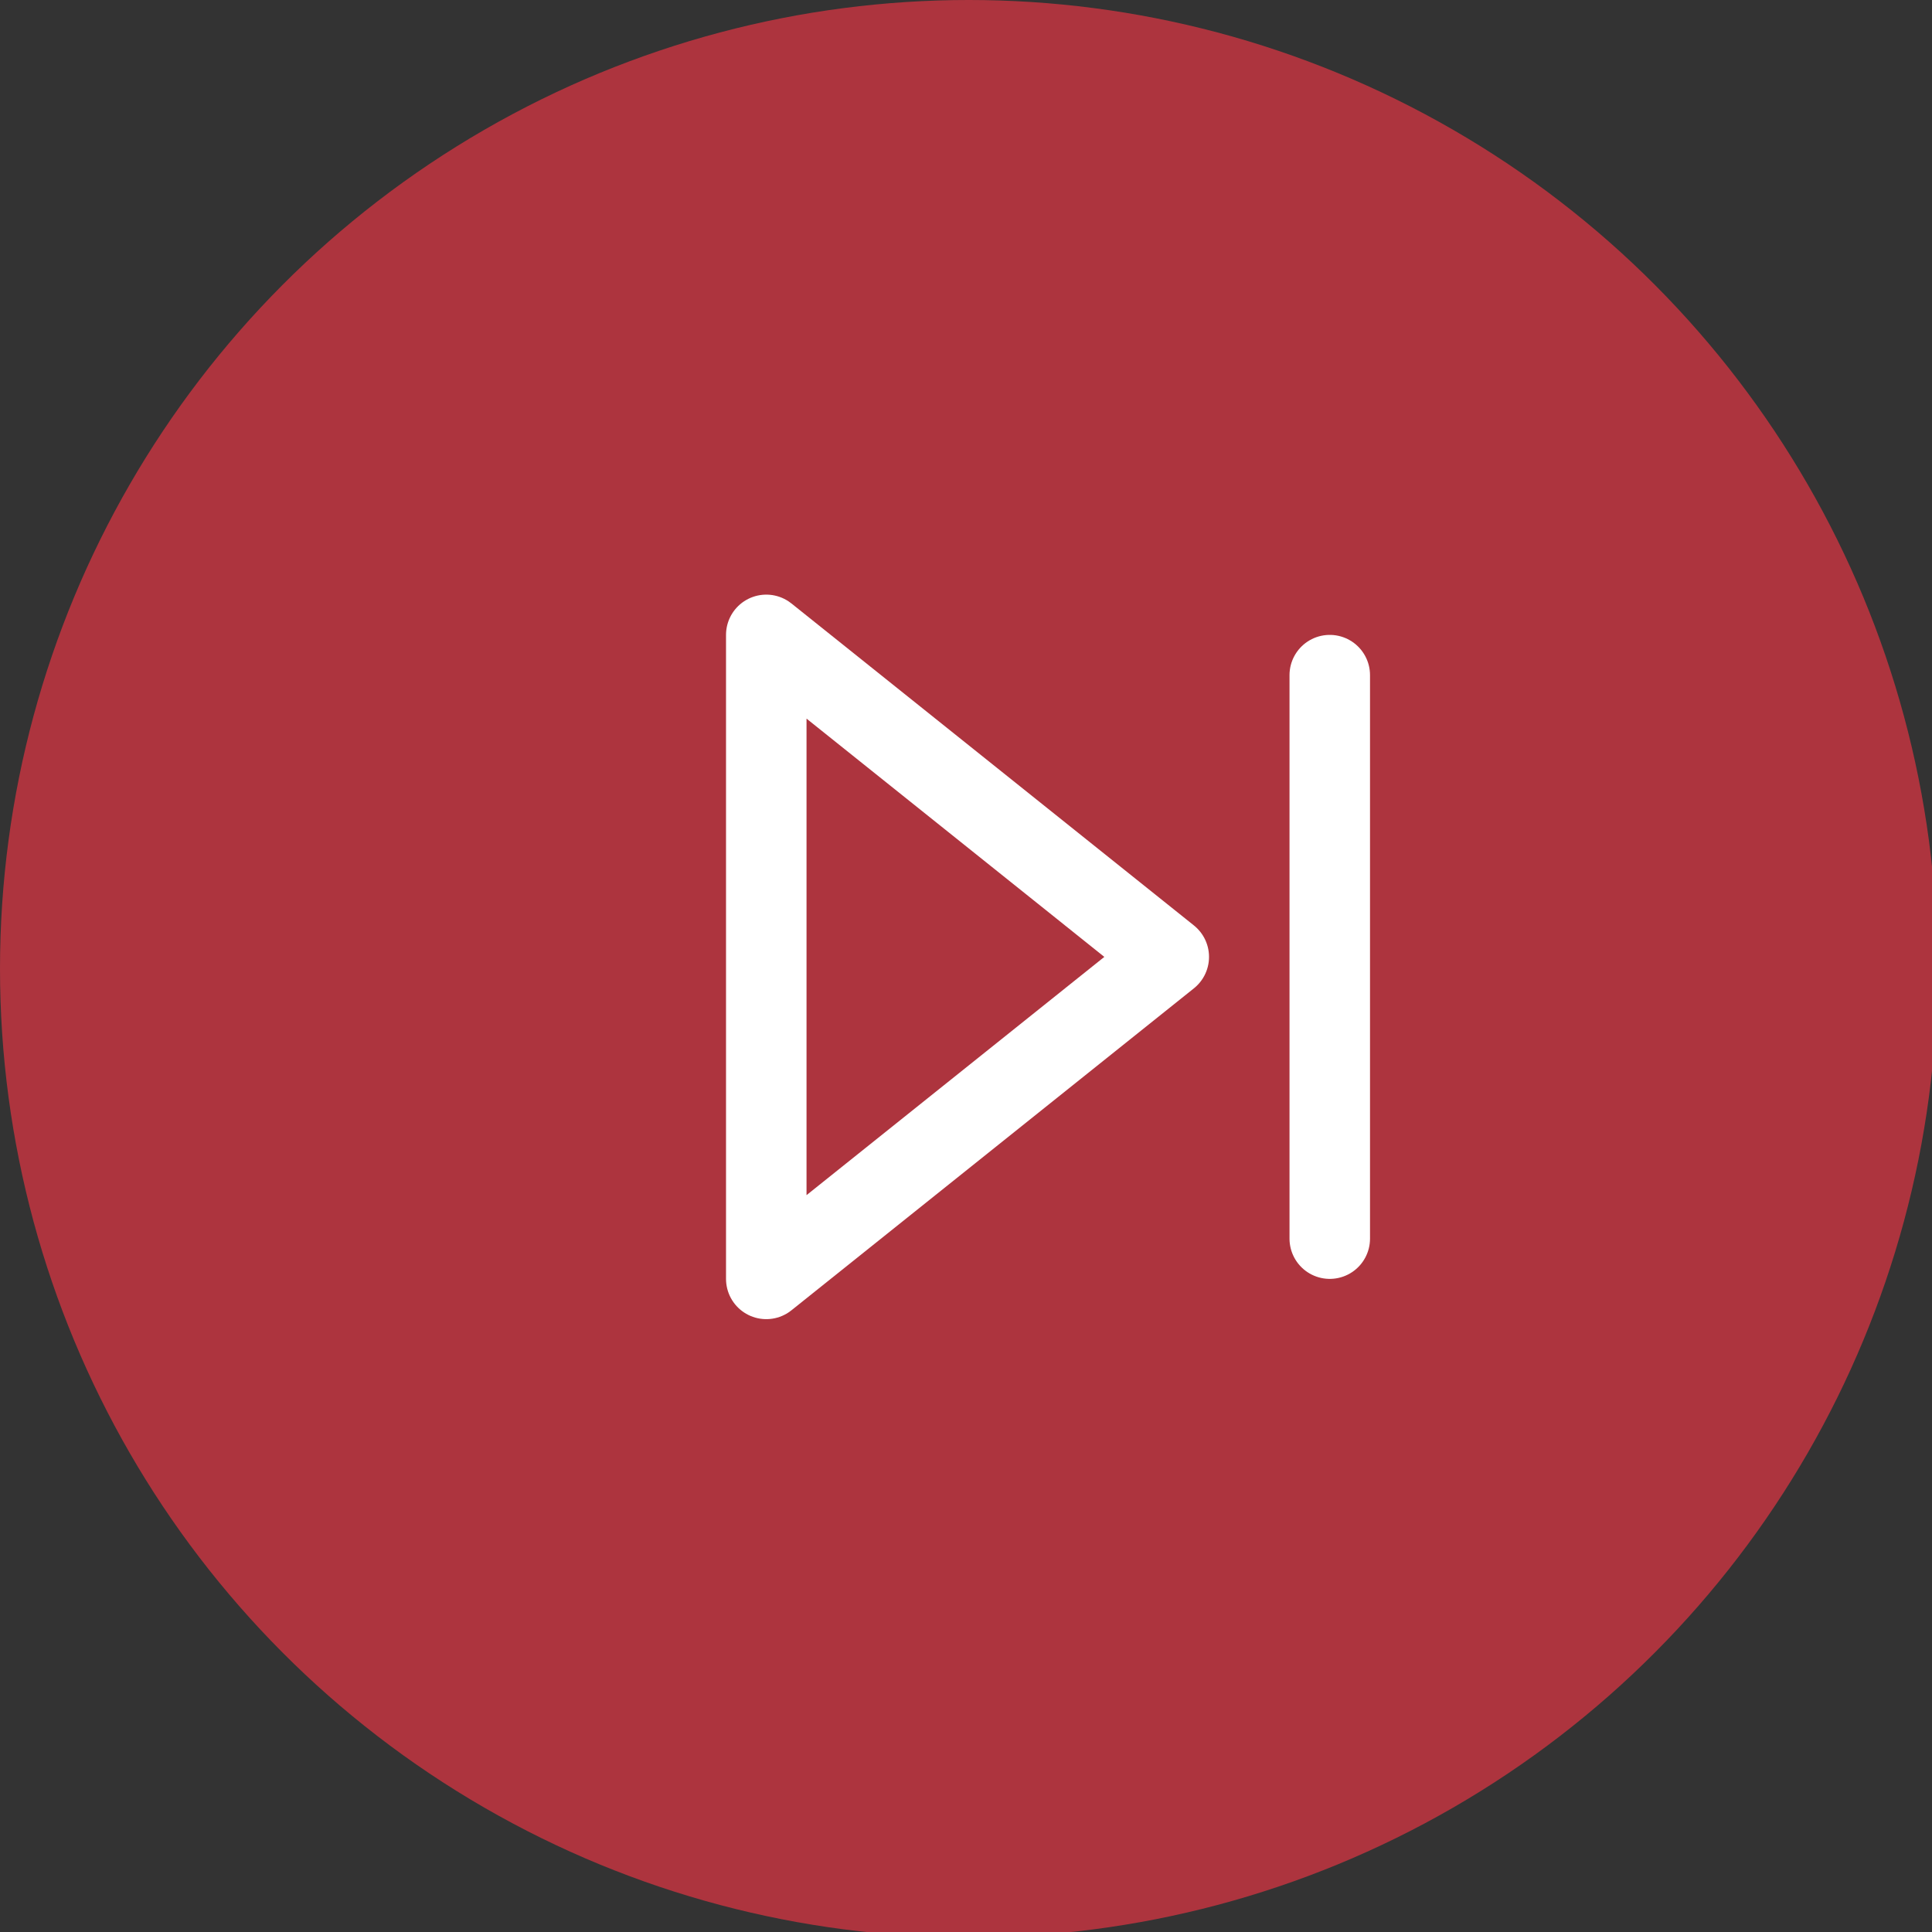 <svg width="106" height="106" viewBox="0 0 106 106" fill="none" xmlns="http://www.w3.org/2000/svg">
<rect x="0" y="0" width="106" height="106" fill="#333333" stroke="none"/>
<g clip-path="url(#clip0_33_4519)">
<circle cx="53.149" cy="53.149" r="53.149" fill="#AD343E"/>
<path d="M42.042 34.833L64.125 52.5L42.042 70.167V34.833Z" stroke="white" stroke-width="4.417" stroke-linecap="round" stroke-linejoin="round"/>
<path d="M72.958 37.042V67.958" stroke="white" stroke-width="4.417" stroke-linecap="round" stroke-linejoin="round"/>
</g>
<defs>
<clipPath id="clip0_33_4519">
<rect width="106" height="106" fill="white"/>
</clipPath>
</defs>
</svg>
